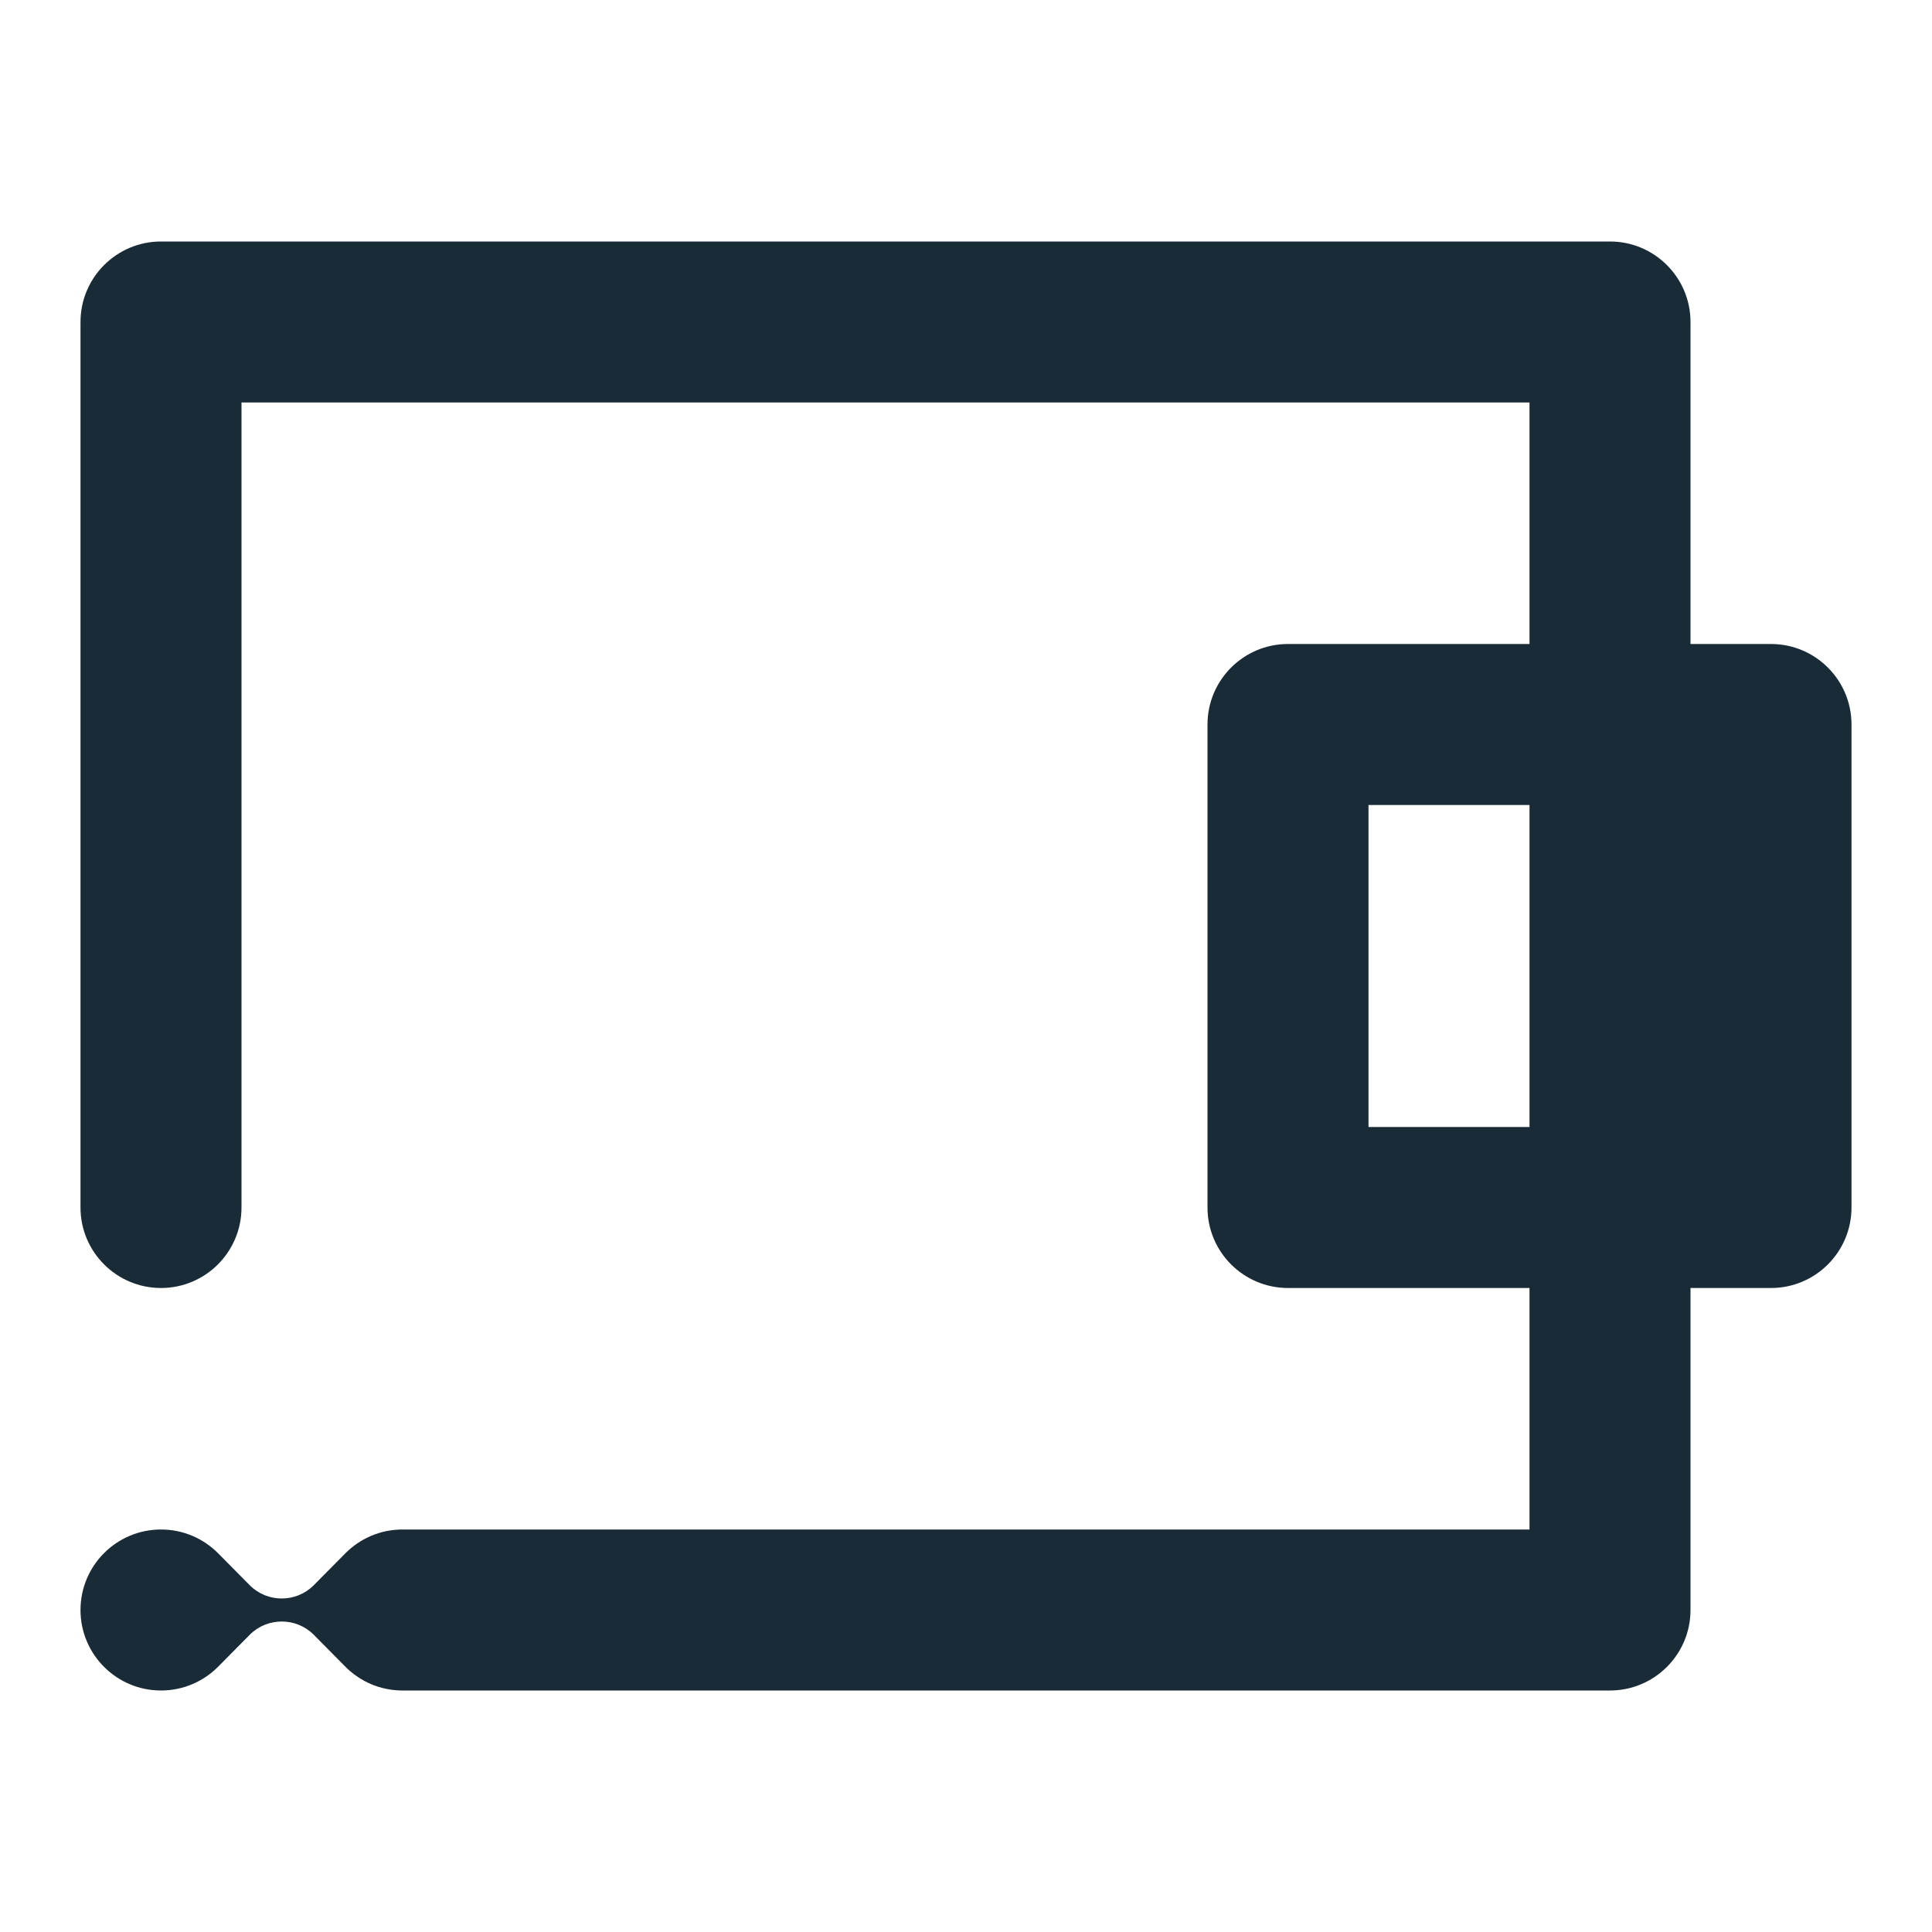 <svg width="24" height="24" viewBox="0 0 24 24" fill="none" xmlns="http://www.w3.org/2000/svg">
<path fill-rule="evenodd" clip-rule="evenodd" d="M1 4C1 3.448 1.448 3 2 3H20C20.552 3 21 3.448 21 4V8H22C22.552 8 23 8.448 23 9V15C23 15.552 22.552 16 22 16H21V20C21 20.552 20.552 21 20 21H5C4.828 21 4.667 20.957 4.526 20.881C4.44 20.834 4.361 20.776 4.293 20.707L3.897 20.307C3.787 20.197 3.643 20.143 3.5 20.143C3.356 20.143 3.213 20.197 3.103 20.307L2.707 20.707C2.526 20.888 2.276 21 2 21C1.448 21 1 20.552 1 20C1 19.448 1.448 19 2 19C2.276 19 2.526 19.112 2.707 19.293L3.103 19.693C3.213 19.803 3.356 19.857 3.5 19.857C3.643 19.857 3.787 19.803 3.897 19.693L4.293 19.293C4.474 19.112 4.724 19 5 19C5 19 5 19 5 19H19V16H16C15.448 16 15 15.552 15 15V9C15 8.448 15.448 8 16 8H19V5H3V15C3 15.552 2.552 16 2 16C1.448 16 1 15.552 1 15V4ZM17 10H19V14H17V10Z" fill="#192B37"/>
</svg>
